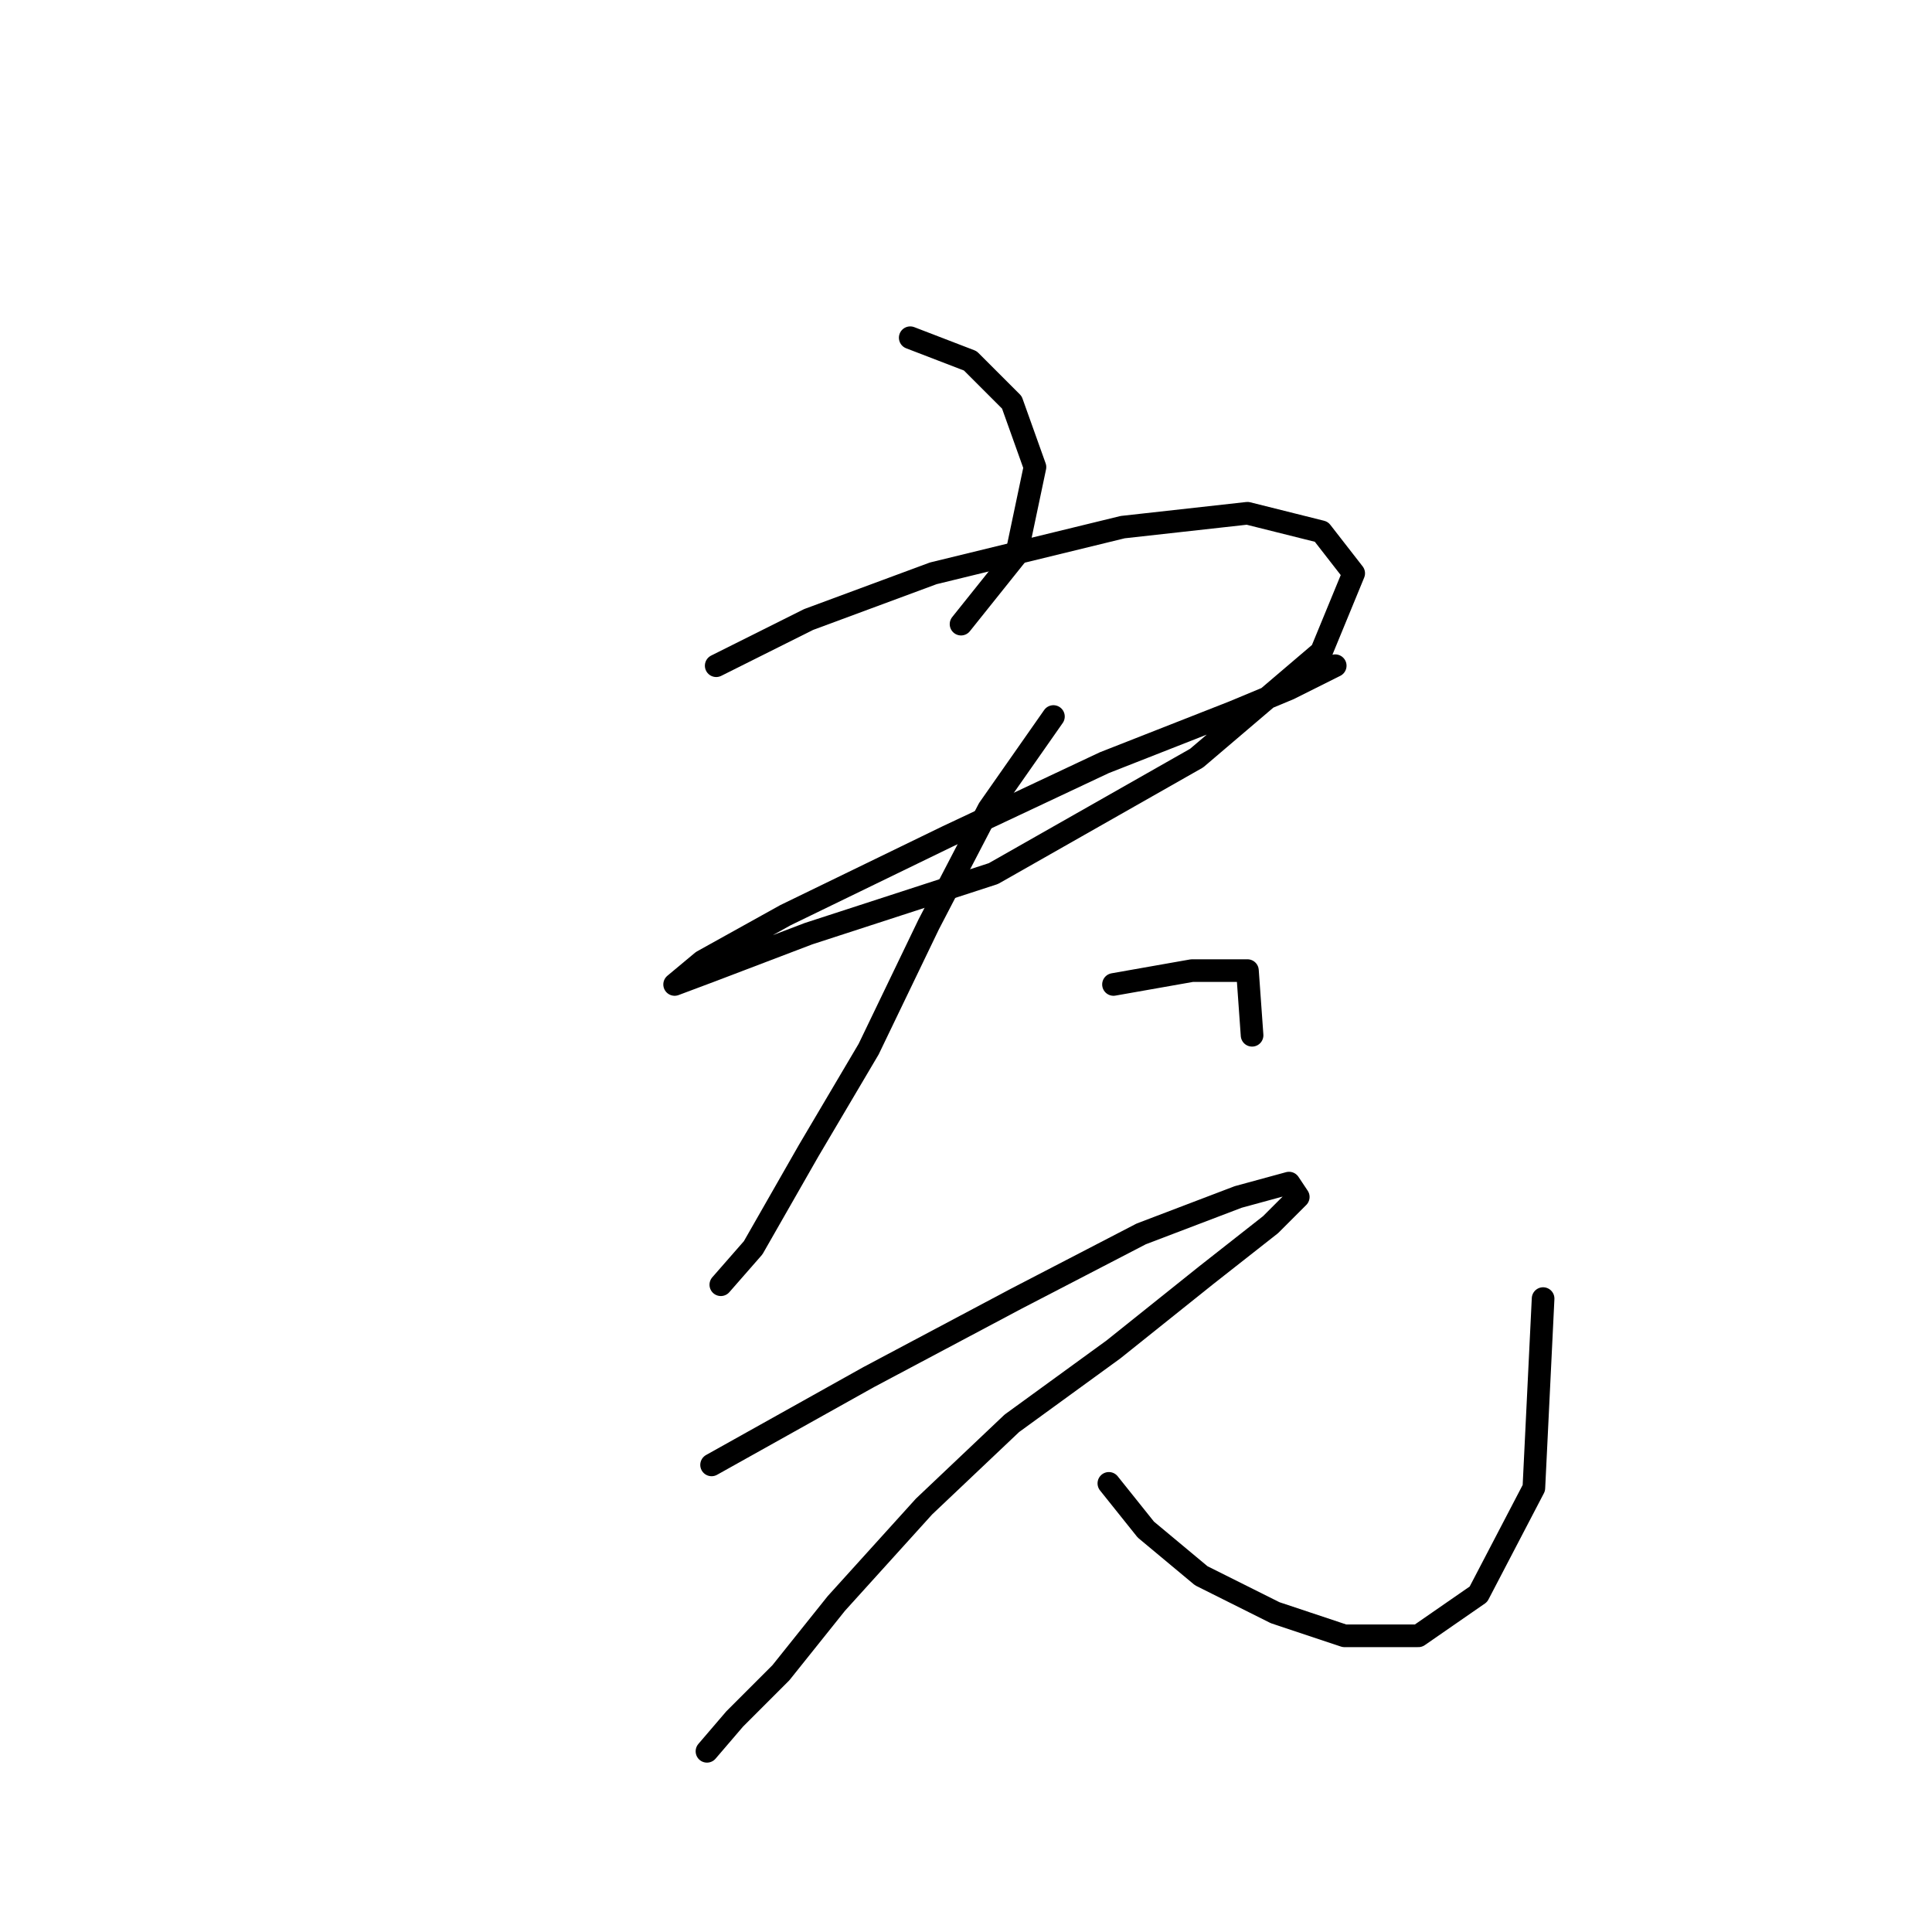 <?xml version="1.0" standalone="no"?>
    <svg width="256" height="256" xmlns="http://www.w3.org/2000/svg" version="1.1">
    <polyline stroke="black" stroke-width="3" stroke-linecap="round" fill="transparent" stroke-linejoin="round" points="120.61 44.75 128.567 47.811 134.076 53.32 137.137 61.889 134.688 73.519 127.343 82.701 127.343 82.701 " />
        <polyline stroke="black" stroke-width="3" stroke-linecap="round" fill="transparent" stroke-linejoin="round" points="94.901 88.21 107.143 82.089 123.67 75.968 148.767 69.847 165.294 68.01 175.088 70.459 179.372 75.968 175.088 86.374 158.561 100.452 131.628 115.755 107.143 123.713 94.289 128.61 89.392 130.446 89.392 130.446 93.064 127.385 104.082 121.264 125.506 110.858 146.318 101.064 163.457 94.331 170.803 91.271 176.924 88.21 176.924 88.21 " />
        <polyline stroke="black" stroke-width="3" stroke-linecap="round" fill="transparent" stroke-linejoin="round" points="139.585 94.943 131.015 107.186 123.058 122.488 115.1 139.015 107.143 152.482 99.798 165.336 95.513 170.233 95.513 170.233 " />
        <polyline stroke="black" stroke-width="3" stroke-linecap="round" fill="transparent" stroke-linejoin="round" points="147.543 130.446 157.948 128.61 165.294 128.61 165.906 137.179 165.906 137.179 " />
        <polyline stroke="black" stroke-width="3" stroke-linecap="round" fill="transparent" stroke-linejoin="round" points="94.289 194.106 115.1 182.475 134.688 172.07 151.215 163.5 164.07 158.603 170.803 156.767 172.027 158.603 168.354 162.276 159.785 169.009 147.543 178.803 134.076 188.597 122.446 199.615 110.816 212.469 103.47 221.651 97.349 227.772 93.677 232.057 93.677 232.057 " />
        <polyline stroke="black" stroke-width="3" stroke-linecap="round" fill="transparent" stroke-linejoin="round" points="146.93 196.554 151.827 202.675 159.173 208.796 168.966 213.693 178.148 216.754 187.942 216.754 195.899 211.245 203.245 197.166 204.469 172.07 204.469 172.07 " />
        </svg>